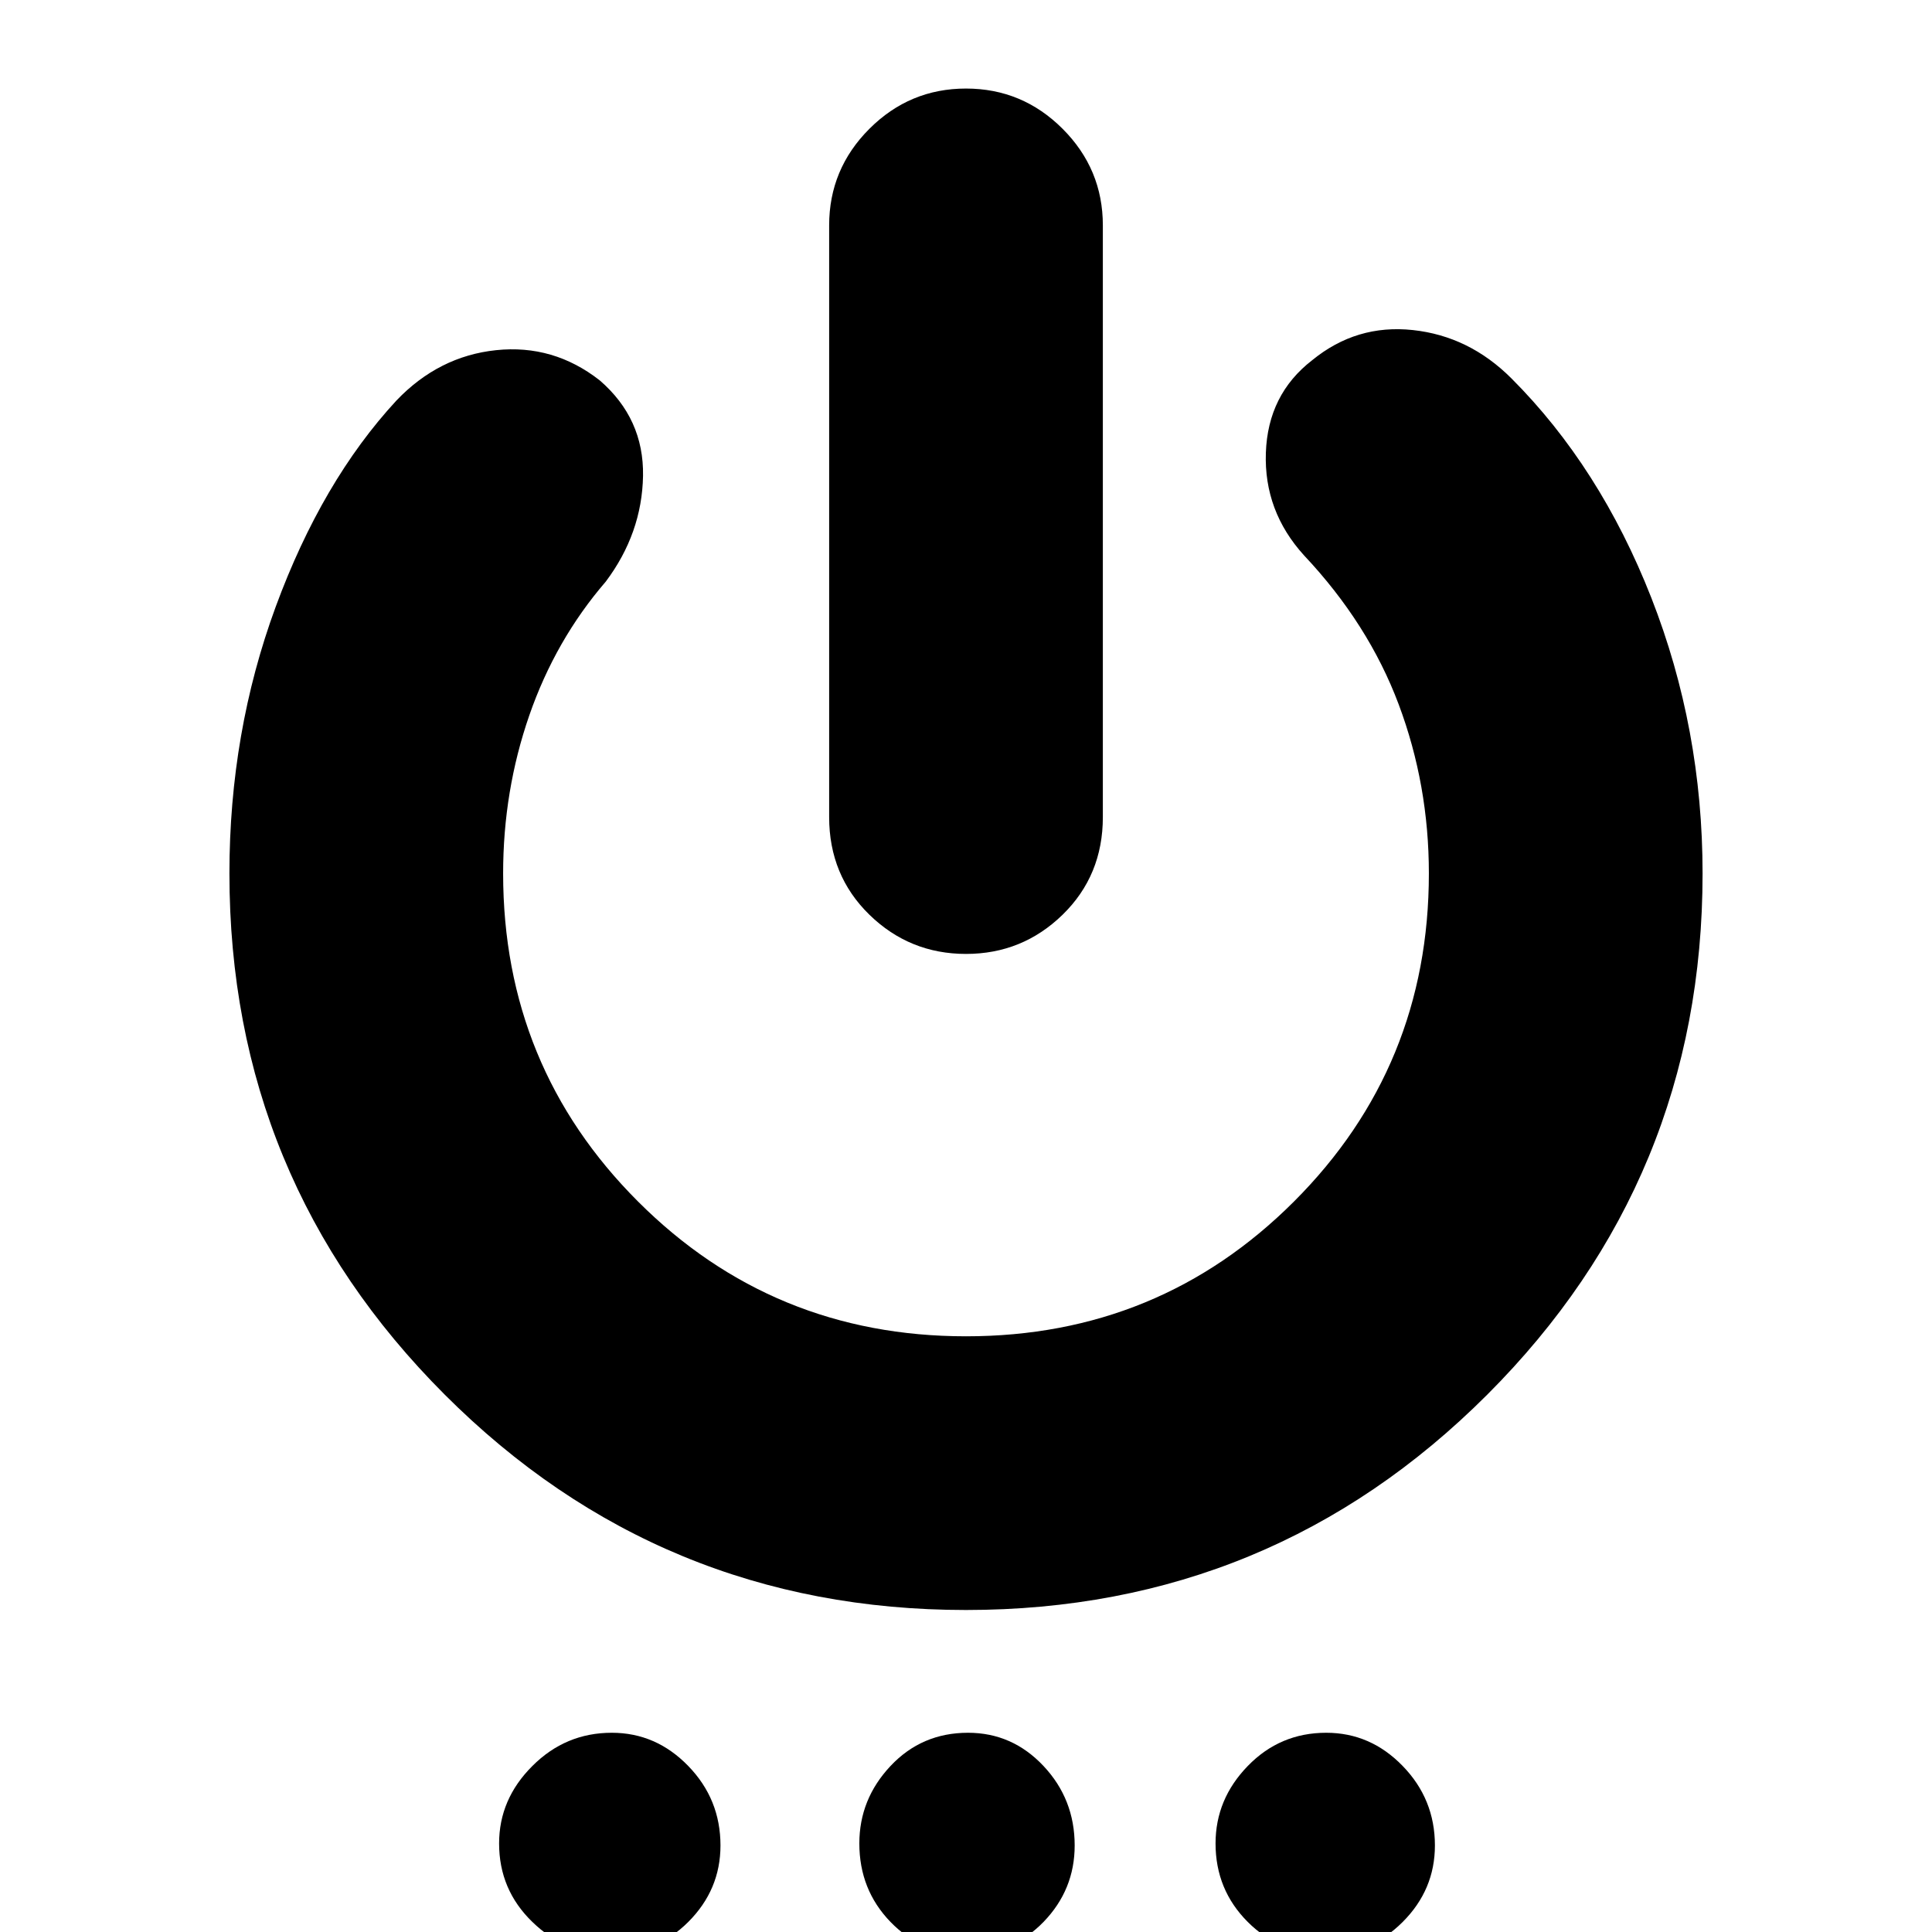 <svg xmlns="http://www.w3.org/2000/svg" height="24" width="24"><path d="M12 11.85Q11.3 11.85 10.8 11.363Q10.3 10.875 10.3 10.15V2.8Q10.3 2.1 10.8 1.6Q11.3 1.1 12 1.1Q12.7 1.1 13.2 1.6Q13.7 2.1 13.7 2.8V10.15Q13.7 10.875 13.2 11.363Q12.7 11.85 12 11.85ZM12 20Q8.2 20 5.525 17.325Q2.85 14.65 2.85 10.85Q2.85 9.1 3.425 7.537Q4 5.975 4.925 4.975Q5.45 4.425 6.162 4.35Q6.875 4.275 7.45 4.725Q8 5.2 7.988 5.912Q7.975 6.625 7.525 7.225Q6.9 7.95 6.575 8.887Q6.25 9.825 6.25 10.85Q6.25 13.25 7.925 14.925Q9.6 16.6 12 16.6Q14.4 16.6 16.075 14.925Q17.75 13.25 17.75 10.85Q17.75 9.75 17.375 8.75Q17 7.75 16.2 6.9Q15.7 6.35 15.725 5.625Q15.75 4.9 16.3 4.475Q16.85 4.025 17.55 4.1Q18.25 4.175 18.775 4.7Q19.875 5.8 20.513 7.425Q21.15 9.05 21.15 10.85Q21.15 14.65 18.475 17.325Q15.8 20 12 20ZM7.575 24.275Q7.025 24.275 6.613 23.875Q6.2 23.475 6.2 22.9Q6.2 22.35 6.613 21.938Q7.025 21.525 7.6 21.525Q8.15 21.525 8.55 21.938Q8.95 22.35 8.95 22.925Q8.95 23.475 8.55 23.875Q8.15 24.275 7.575 24.275ZM12 24.275Q11.45 24.275 11.062 23.875Q10.675 23.475 10.675 22.9Q10.675 22.35 11.062 21.938Q11.45 21.525 12.025 21.525Q12.575 21.525 12.963 21.938Q13.35 22.35 13.35 22.925Q13.35 23.475 12.963 23.875Q12.575 24.275 12 24.275ZM16.475 24.275Q15.9 24.275 15.5 23.875Q15.1 23.475 15.1 22.9Q15.1 22.35 15.5 21.938Q15.9 21.525 16.475 21.525Q17.025 21.525 17.425 21.938Q17.825 22.35 17.825 22.925Q17.825 23.475 17.425 23.875Q17.025 24.275 16.475 24.275Z"/></svg>